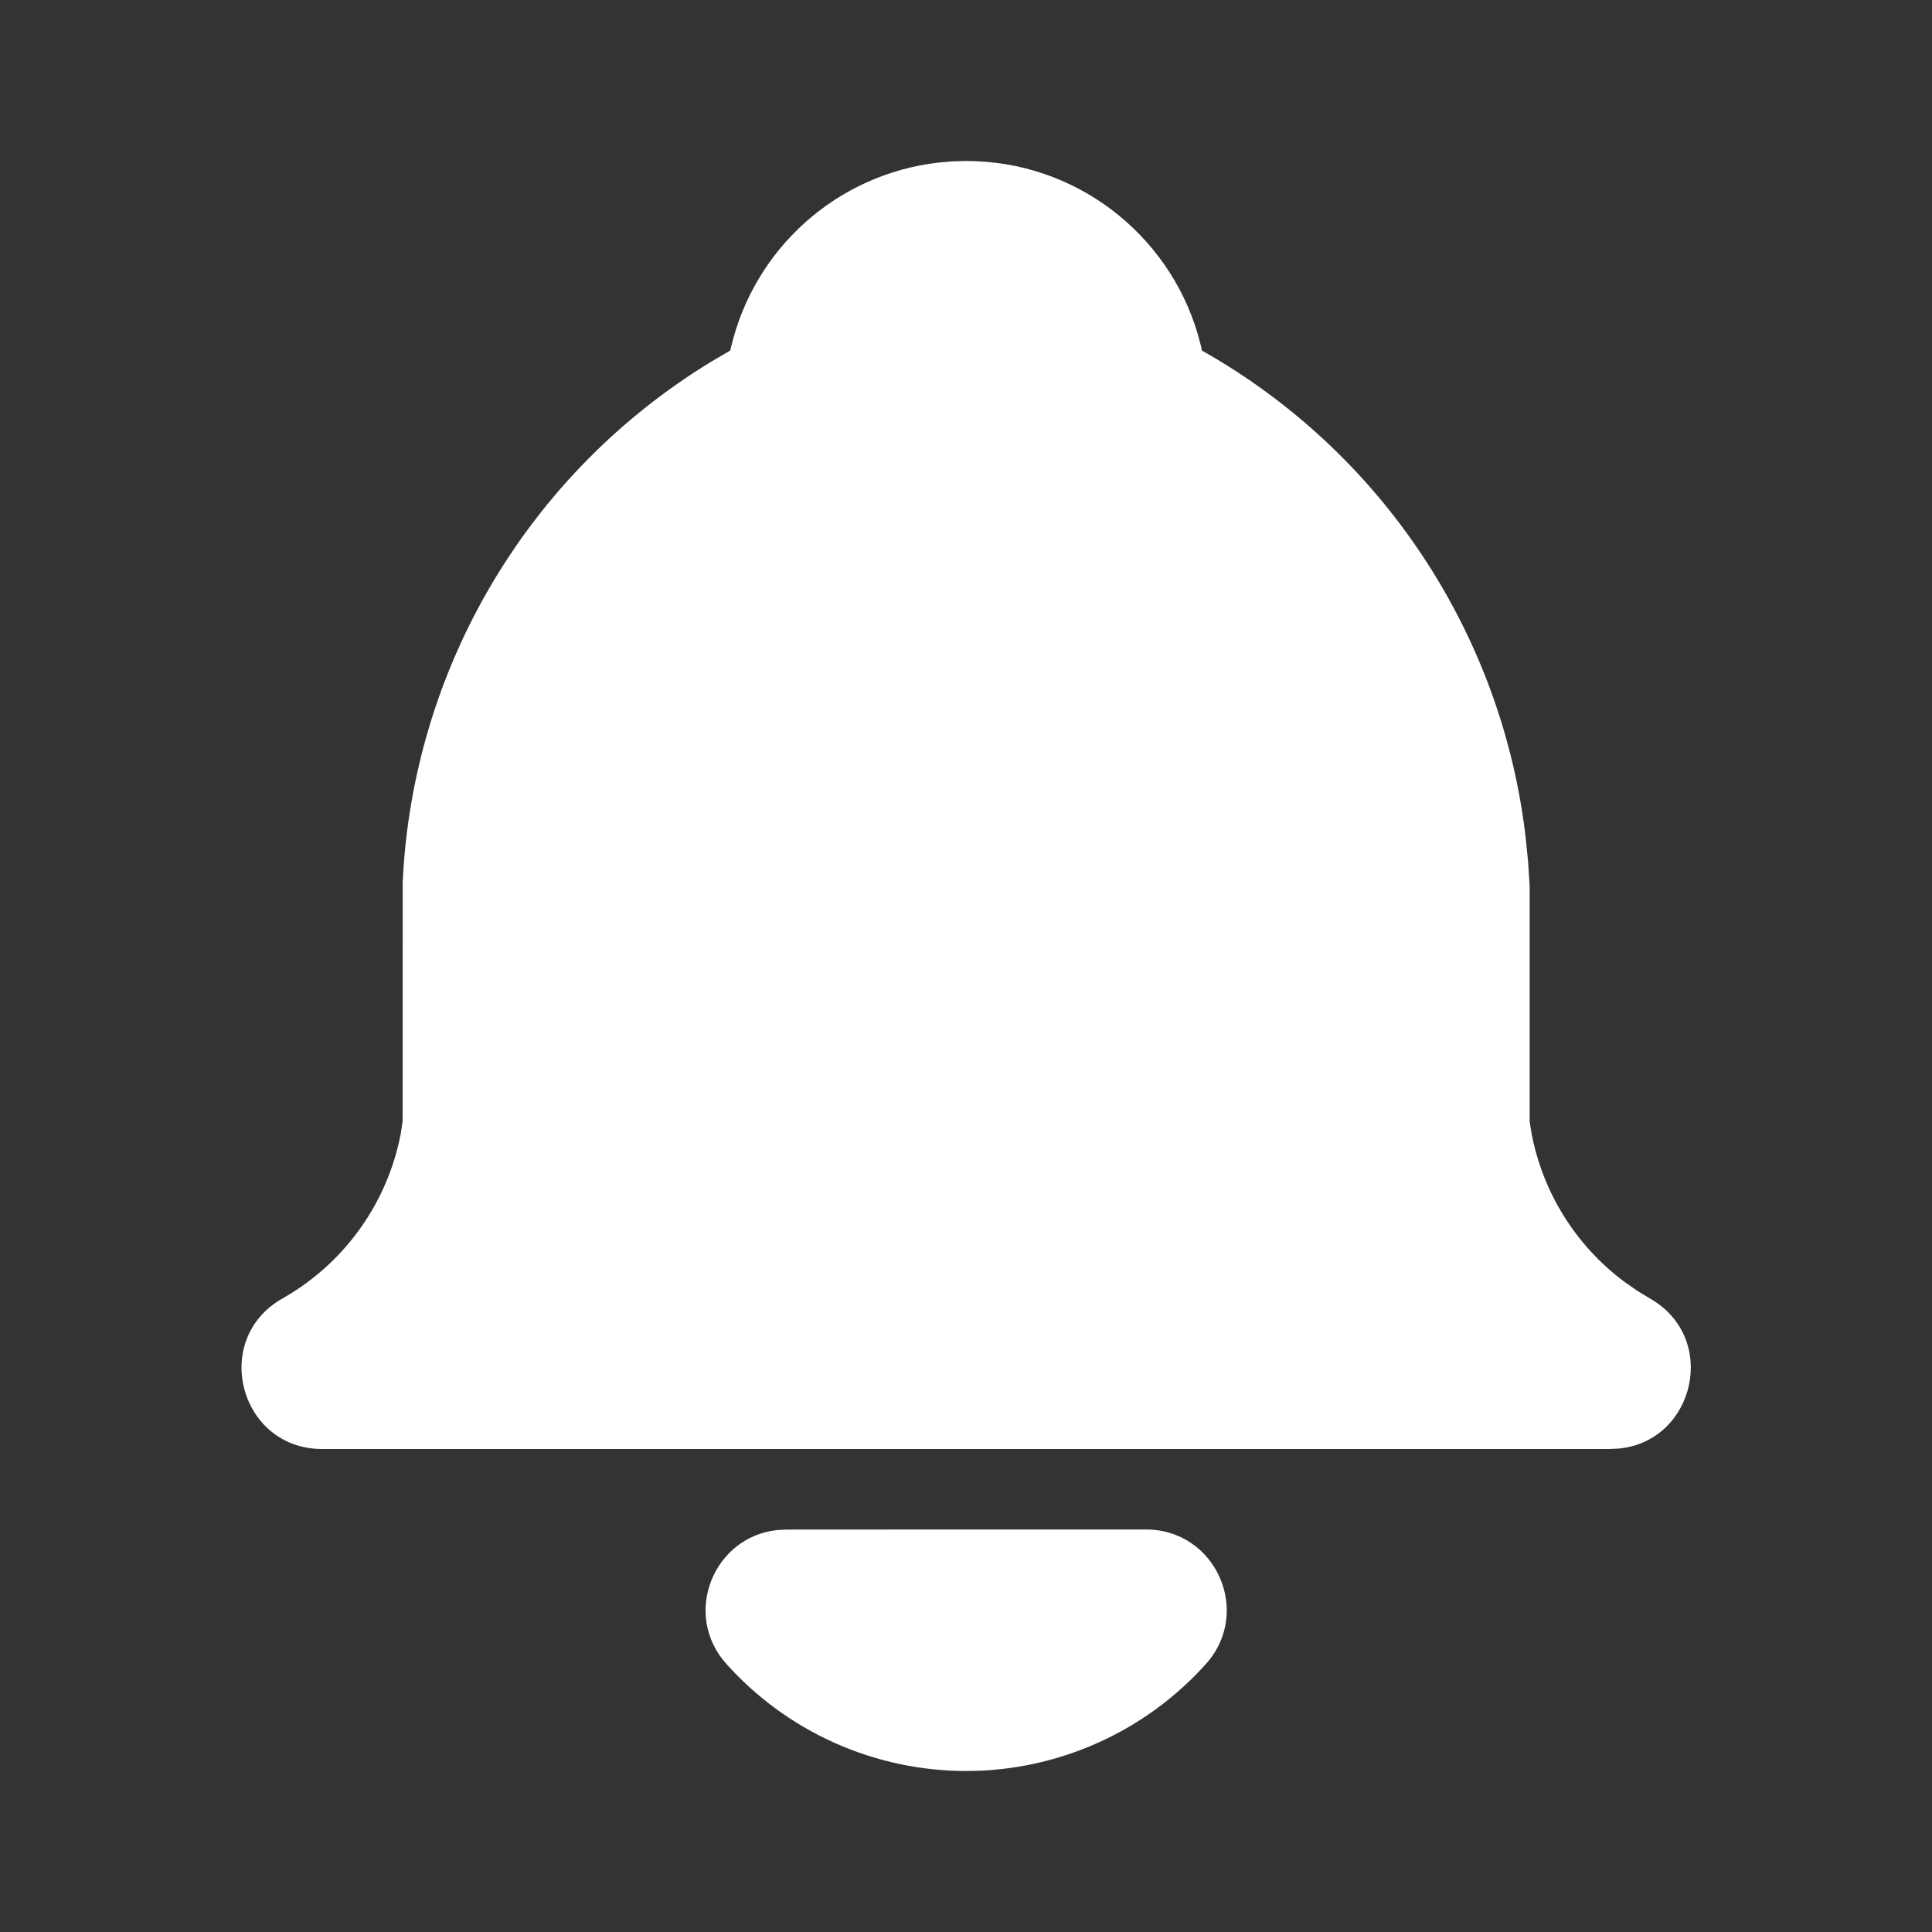 <svg width="27" height="27" viewBox="0 0 27 27" fill="none" xmlns="http://www.w3.org/2000/svg">
<rect x="0" y="0" width="27" height="27" fill="#333333" stroke="none"/>
<path d="M16.017 21.375C16.99 21.375 17.504 22.527 16.855 23.252C16.433 23.723 15.916 24.1 15.338 24.358C14.761 24.616 14.135 24.75 13.502 24.75C12.869 24.75 12.244 24.616 11.666 24.358C11.088 24.1 10.572 23.723 10.15 23.252C9.529 22.558 9.972 21.475 10.863 21.383L10.987 21.376L16.017 21.375ZM13.502 2.25C15.03 2.25 16.321 3.266 16.736 4.659L16.788 4.851L16.797 4.899C18.038 5.599 19.095 6.582 19.881 7.769C20.668 8.956 21.163 10.312 21.324 11.727L21.356 12.05L21.377 12.375V15.672L21.401 15.825C21.555 16.654 22.014 17.396 22.687 17.903L22.875 18.035L23.057 18.146C24.024 18.694 23.687 20.133 22.633 20.243L22.502 20.25H4.502C3.346 20.25 2.942 18.715 3.948 18.146C4.376 17.904 4.747 17.57 5.033 17.169C5.319 16.768 5.514 16.31 5.604 15.825L5.627 15.665L5.628 12.323C5.697 10.854 6.125 9.424 6.874 8.158C7.623 6.892 8.672 5.829 9.927 5.062L10.206 4.898L10.217 4.85C10.376 4.177 10.737 3.569 11.253 3.108C11.768 2.647 12.413 2.356 13.099 2.274L13.304 2.255L13.502 2.25Z" fill="white"/>
</svg>
